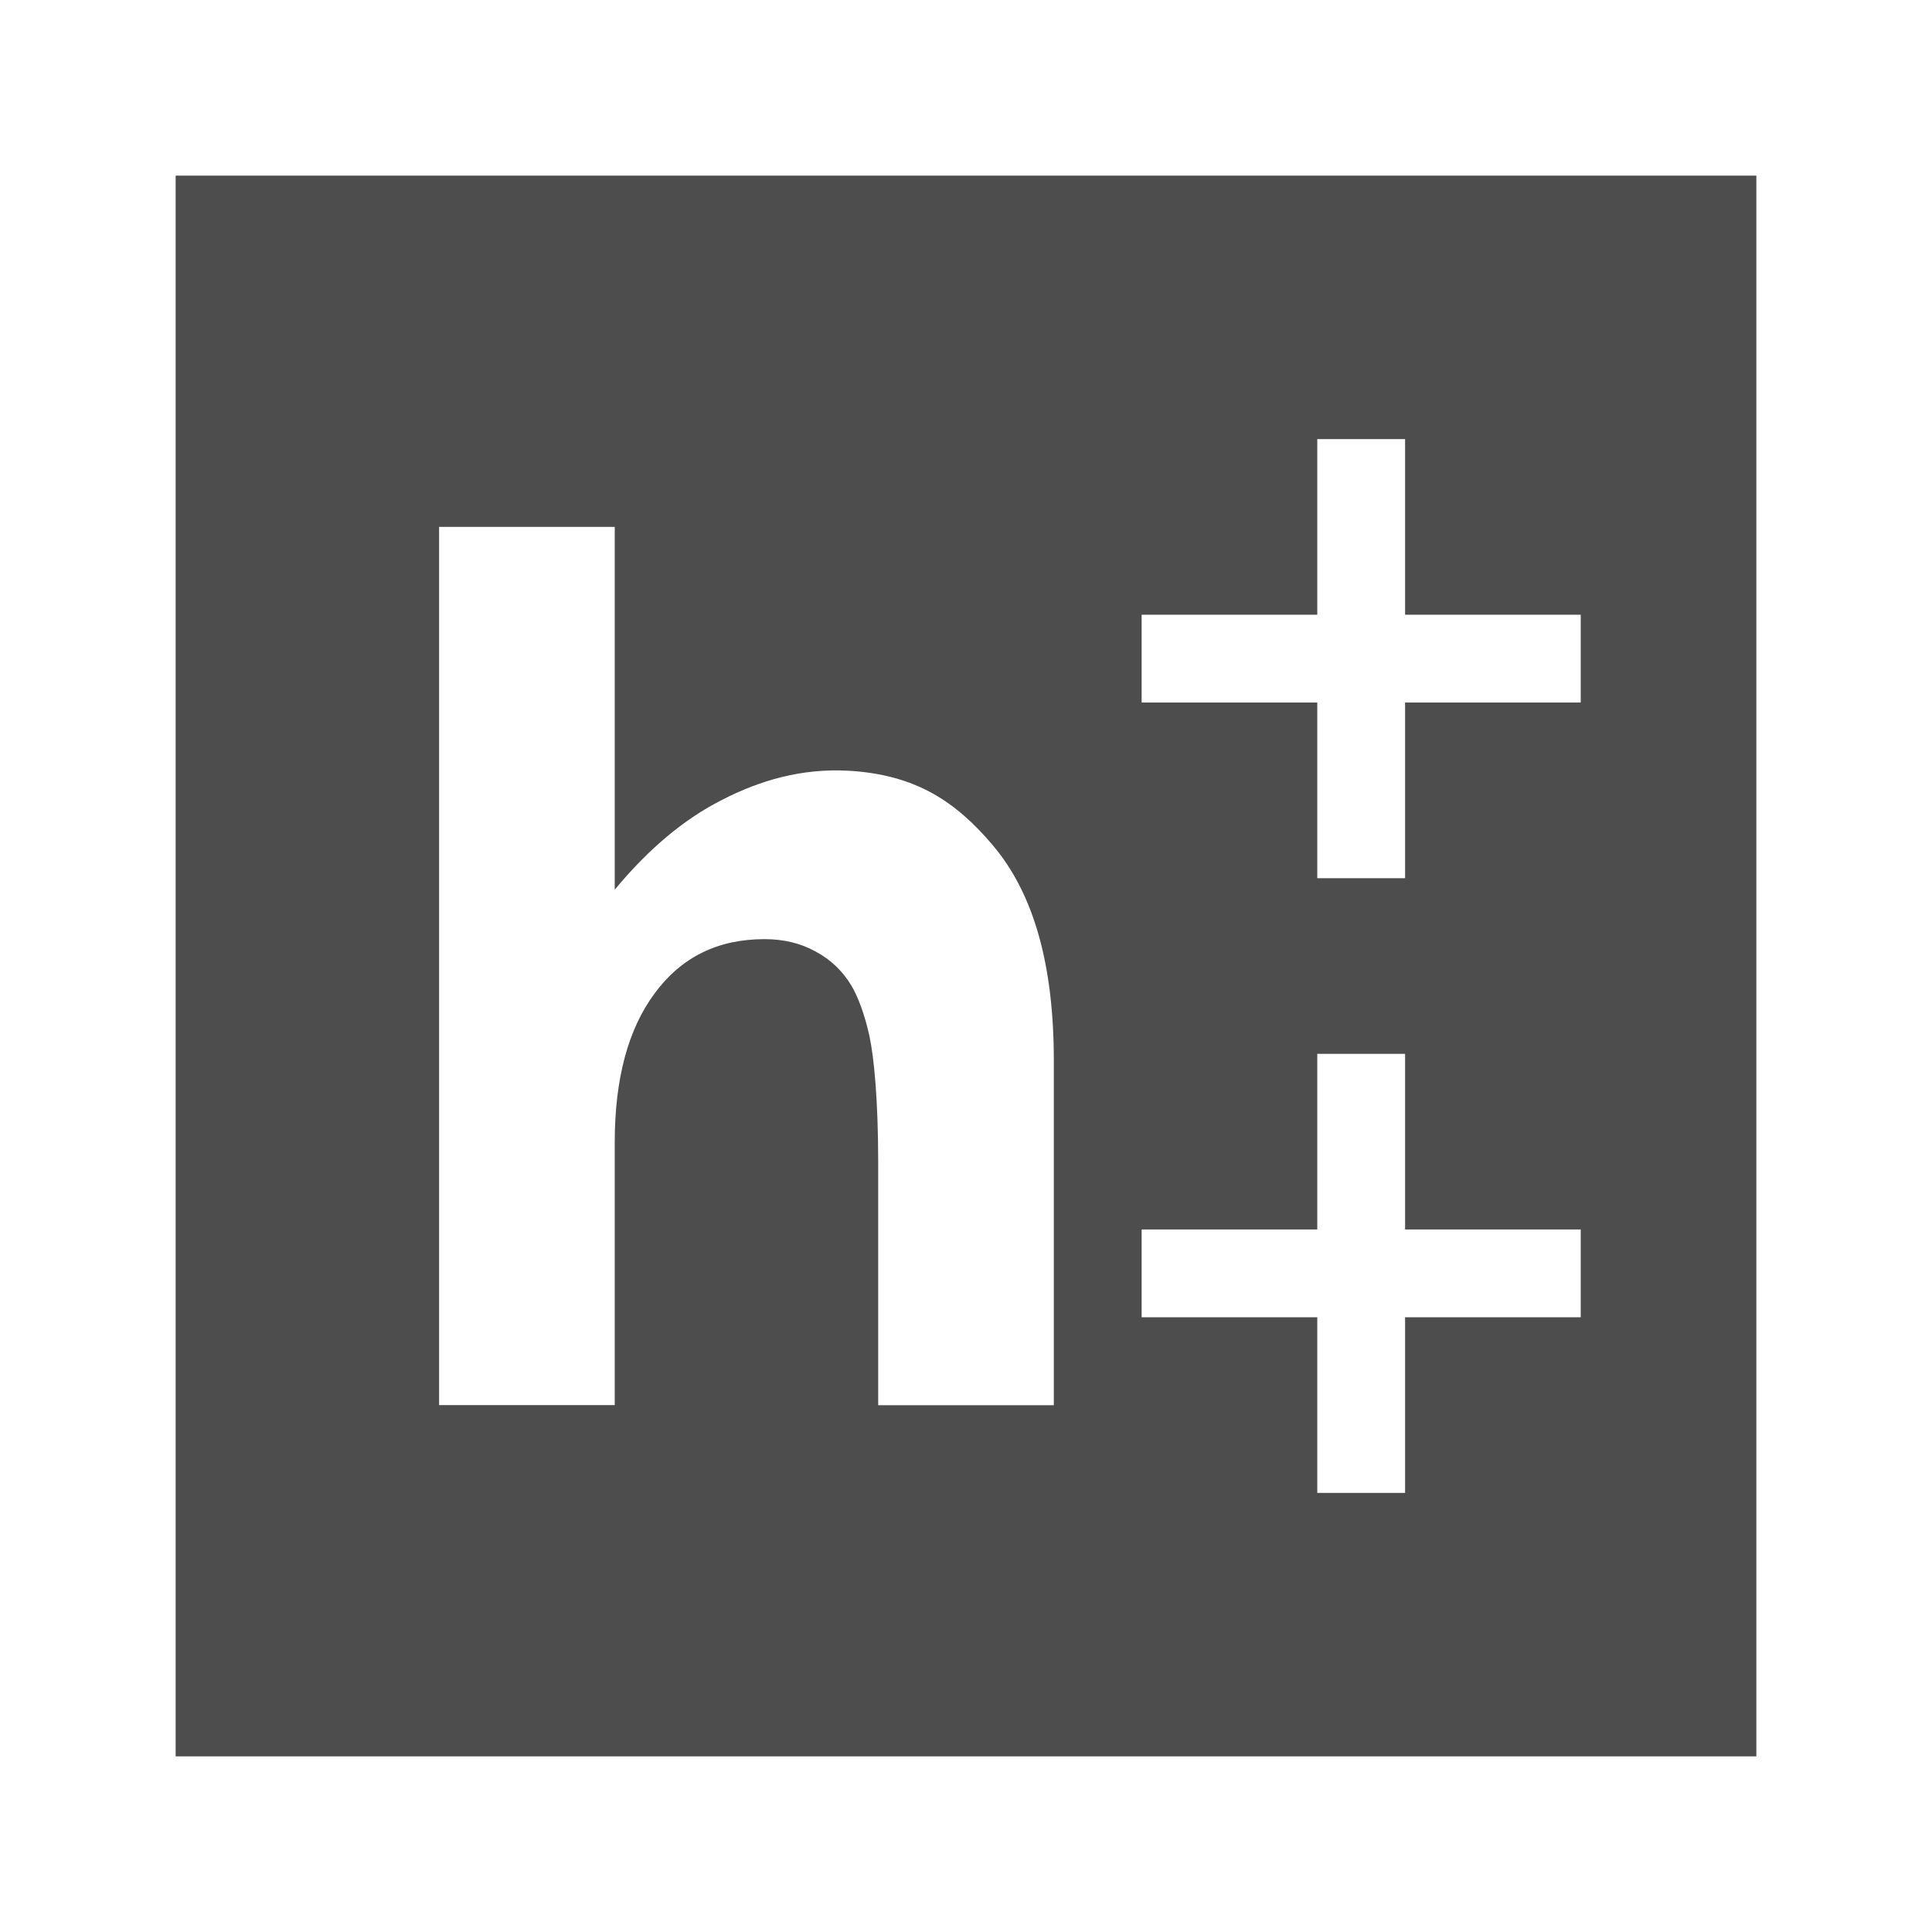 <svg width="22" version="1.1" xmlns="http://www.w3.org/2000/svg" height="22">
<defs id="defs3051">
<style type="text/css" id="current-color-scheme">
.ColorScheme-Text {
color:#4d4d4d;
}
</style>
</defs>
<path style="fill:currentColor;fill-opacity:1" d="m 2,2 v 18 h 18 v -18 h -18 z  m 13,3 h 1 v 2 h 2 v 1 h -2 v 2 h -1 v -2 h -2 v -1 h 2 v -2 z  m -10,1 h 2 v 4.131 c 0.384,-0.464 0.792,-0.806 1.223,-1.023 0.431,-0.223 0.907,-0.359 1.428,-0.332 0.774,0.041 1.232,0.352 1.65,0.844 0.479,0.563 0.699,1.384 0.699,2.459 v 3.922 h -2 v -2.771 c 0,-0.696 -0.047,-1.191 -0.1,-1.434 -0.053,-0.242 -0.132,-0.453 -0.207,-0.576 -0.1,-0.165 -0.236,-0.295 -0.406,-0.385 -0.171,-0.095 -0.364,-0.141 -0.582,-0.141 -0.53,0 -0.947,0.205 -1.25,0.617 -0.303,0.407 -0.455,0.975 -0.455,1.699 v 2.99 h -2 v -10 z  m 10,6 h 1 v 2 h 2 v 1 h -2 v 2 h -1 v -2 h -2 v -1 h 2 v -2 z " class="ColorScheme-Text"/>
</svg>
